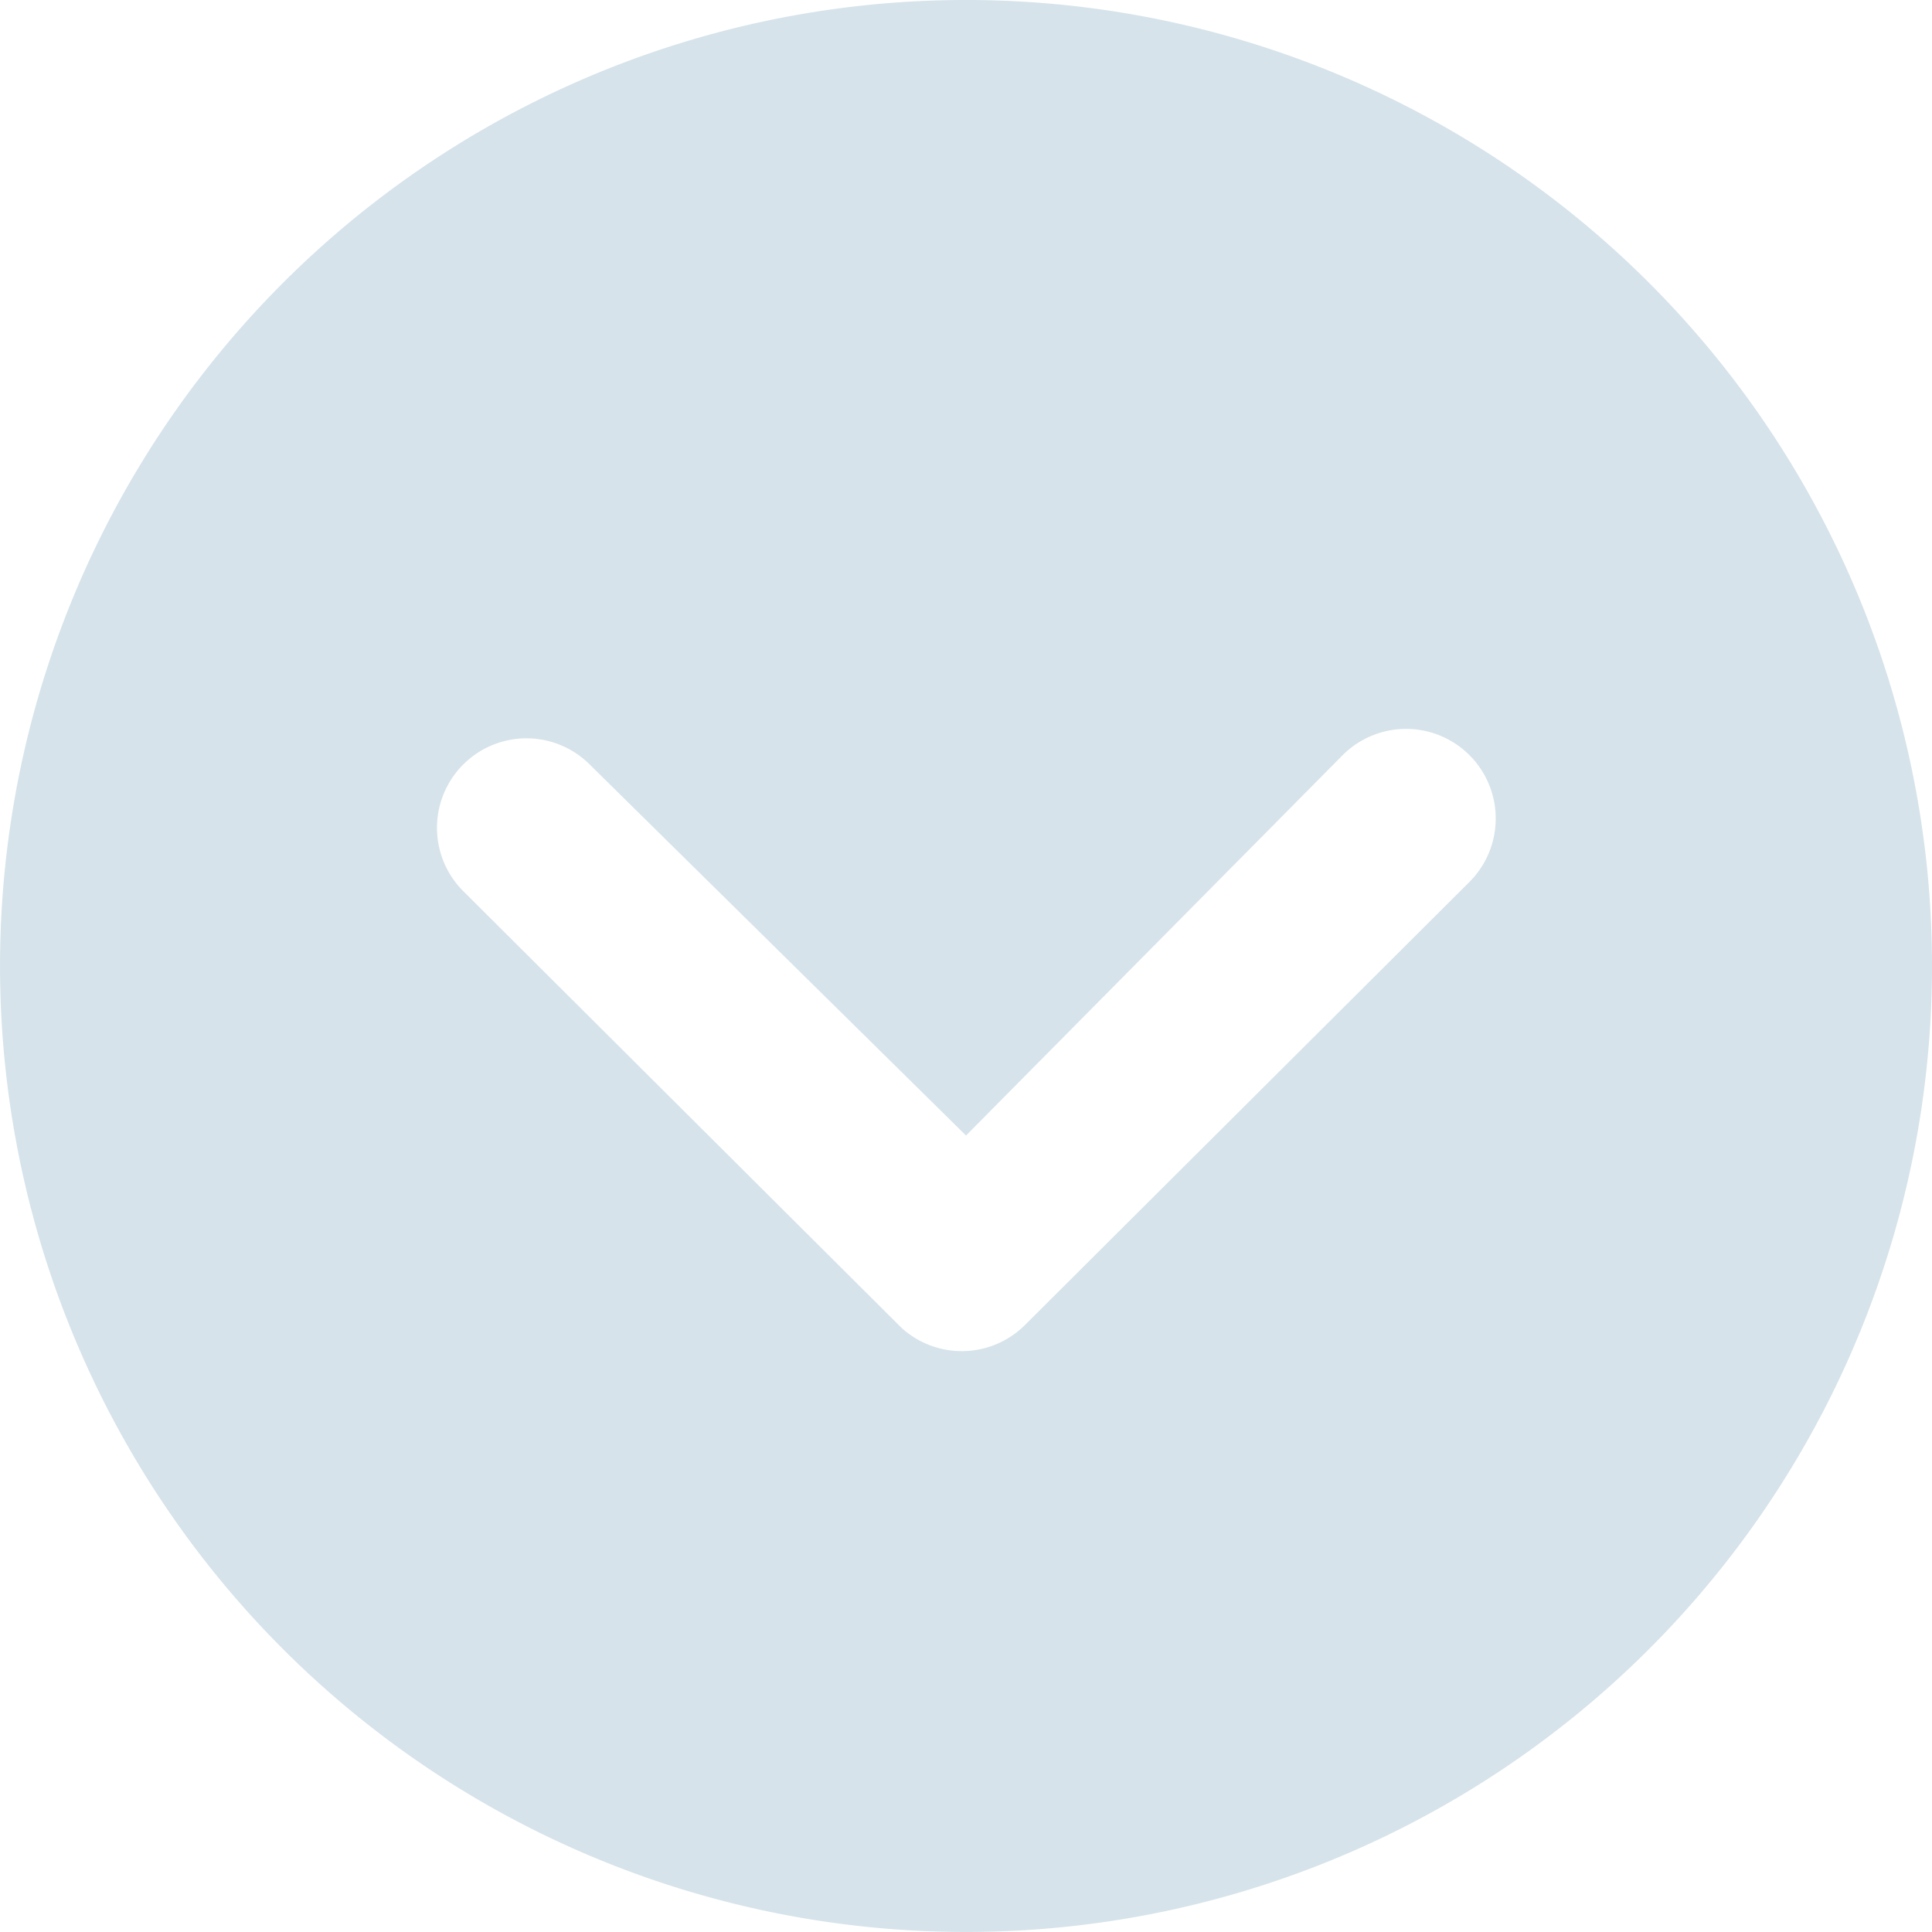 <svg id="Icon_ionic-ios-arrow-dropright-circle" data-name="Icon ionic-ios-arrow-dropright-circle" xmlns="http://www.w3.org/2000/svg" width="44.627" height="44.627" viewBox="0 0 44.627 44.627">
  <path id="Icon_ionic-ios-arrow-dropright-circle-2" data-name="Icon ionic-ios-arrow-dropright-circle" d="M3.375,25.688A22.313,22.313,0,1,0,25.688,3.375,22.31,22.31,0,0,0,3.375,25.688Zm26.229,0-8.786-8.7a2.071,2.071,0,0,1,2.929-2.929L33.981,24.326a2.068,2.068,0,0,1,.064,2.854L23.961,37.3a2.067,2.067,0,1,1-2.929-2.918Z" transform="translate(48.002 -3.375) rotate(90)" fill="#d6e3ea"/>
</svg>
